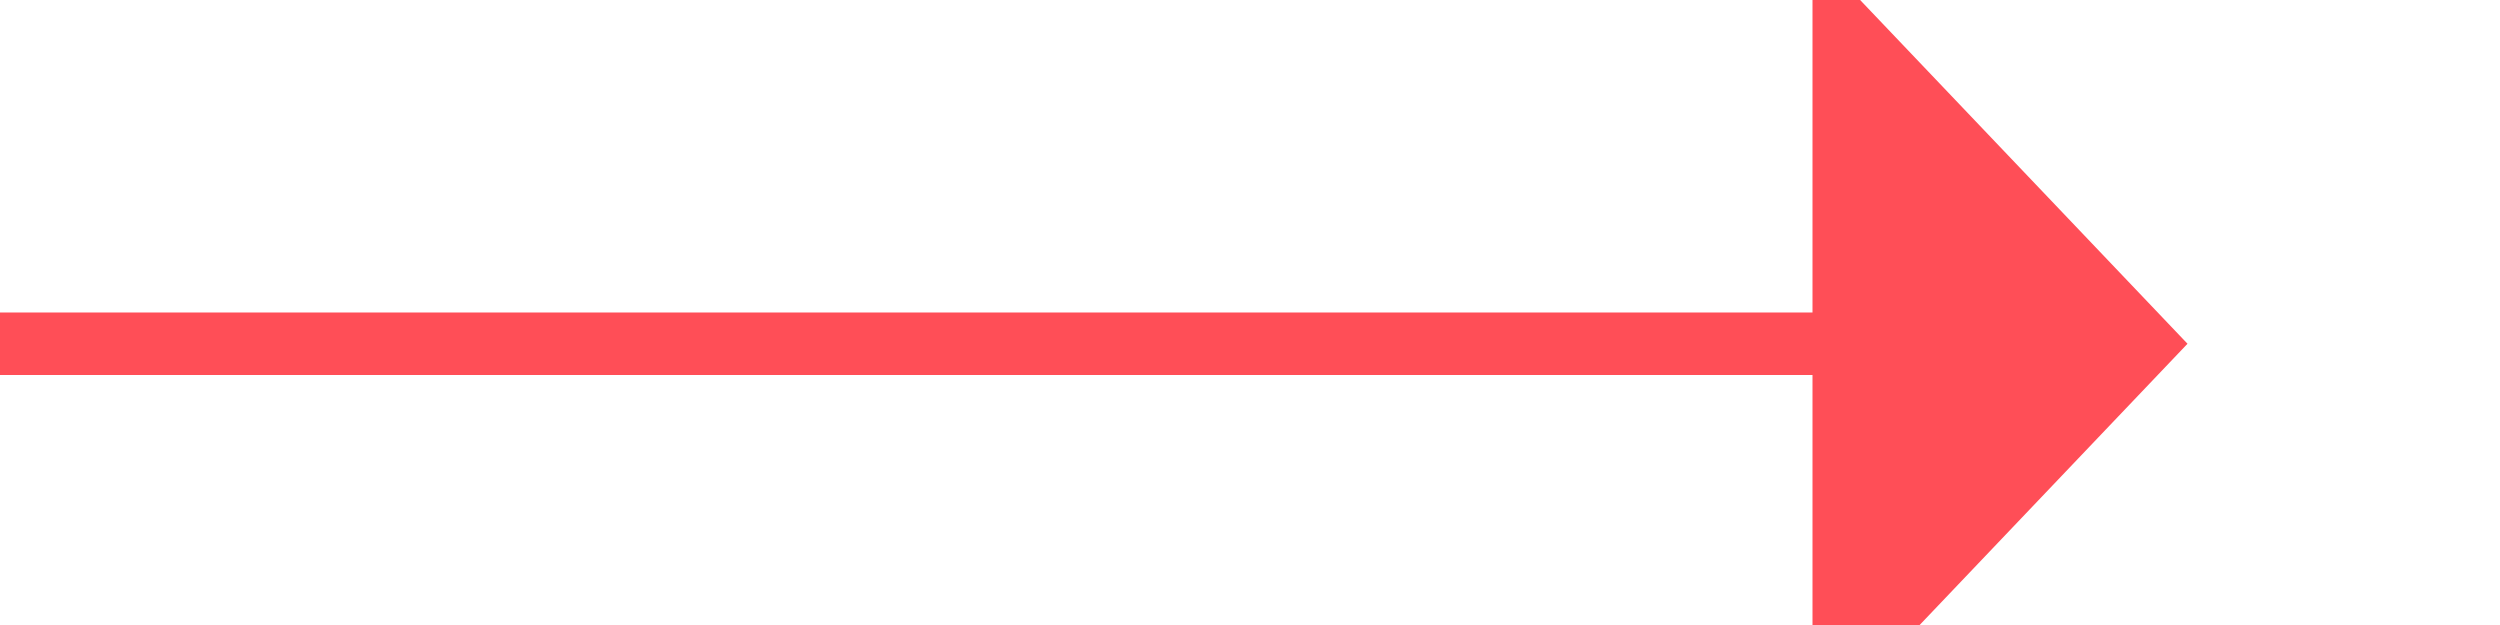 ﻿<?xml version="1.0" encoding="utf-8"?>
<svg version="1.1" xmlns:xlink="http://www.w3.org/1999/xlink" width="40px" height="10px" preserveAspectRatio="xMinYMid meet" viewBox="542 368  40 8" xmlns="http://www.w3.org/2000/svg">
  <path d="M 542 372.5  L 572 372.5  " stroke-width="1" stroke="#ff4e57" fill="none" />
  <path d="M 571 378.8  L 577 372.5  L 571 366.2  L 571 378.8  Z " fill-rule="nonzero" fill="#ff4e57" stroke="none" />
</svg>
